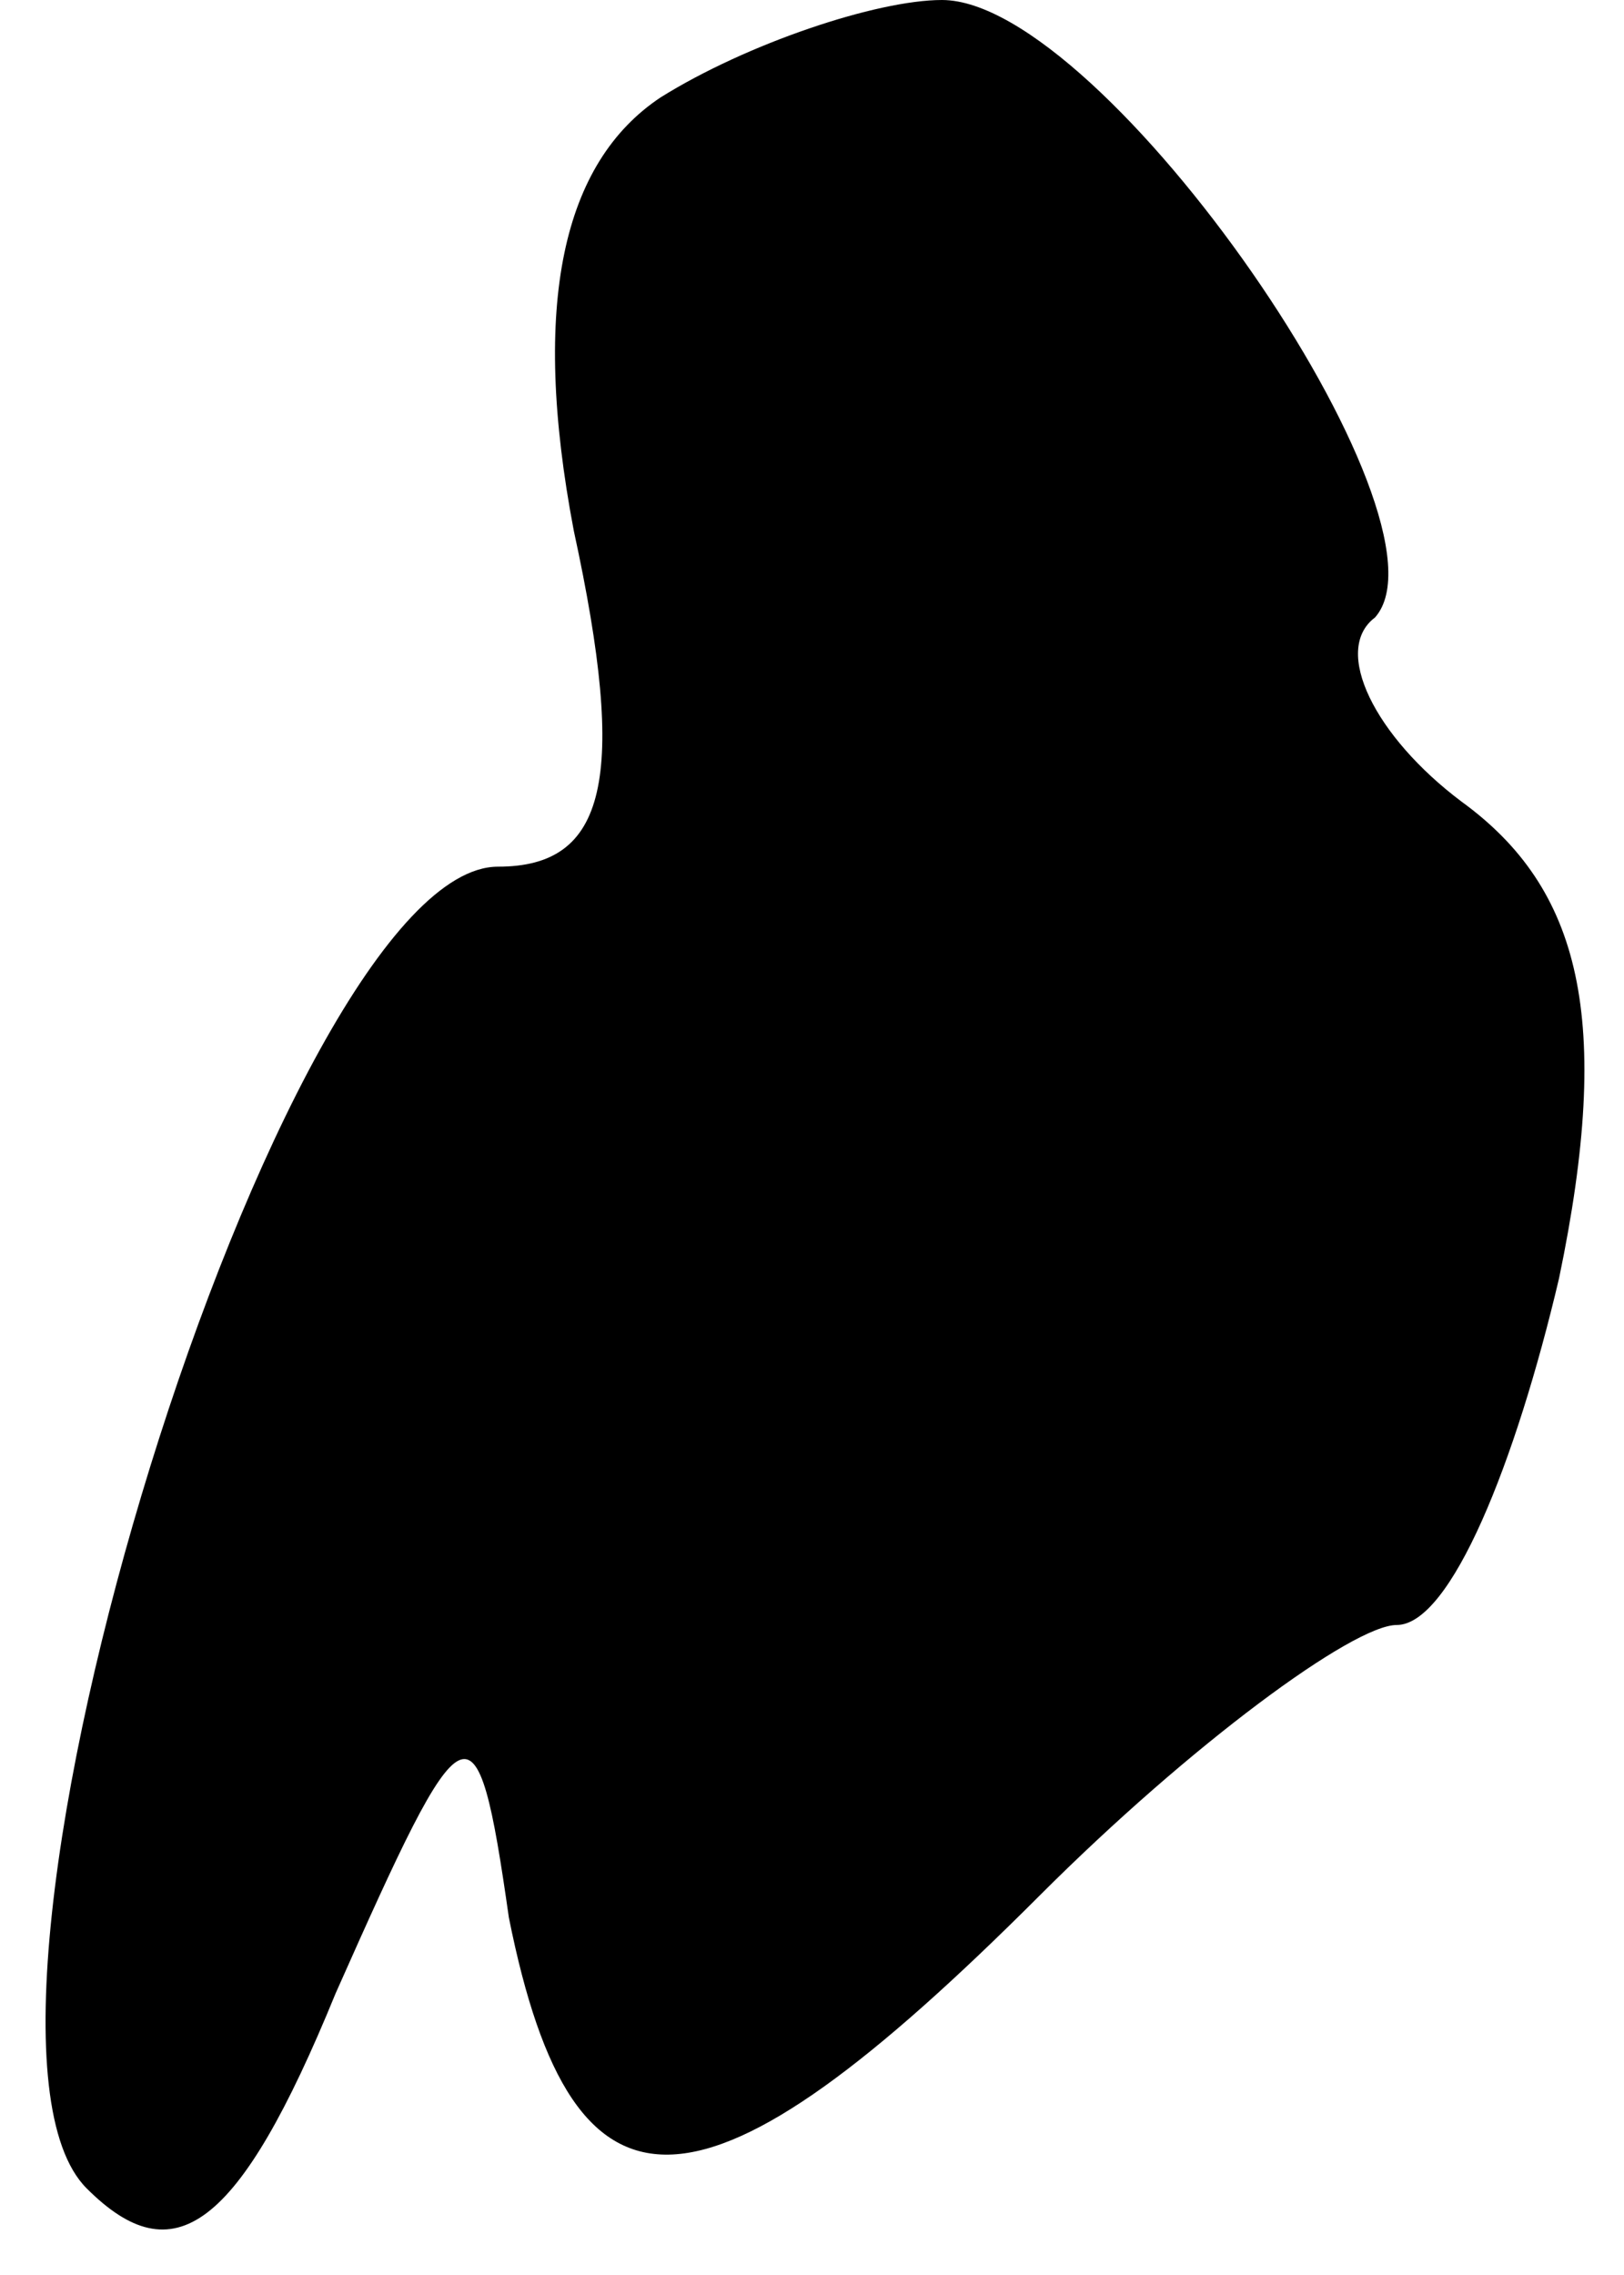 <?xml version="1.0" standalone="no"?>
<!DOCTYPE svg PUBLIC "-//W3C//DTD SVG 20010904//EN"
 "http://www.w3.org/TR/2001/REC-SVG-20010904/DTD/svg10.dtd">
<svg version="1.0" xmlns="http://www.w3.org/2000/svg"
 width="15pt" height="21pt" viewBox="0 0 15 21"
 preserveAspectRatio="xMidYMid meet">
<g transform="translate(0,21) scale(0.1,-0.1)"
fill="#000000" stroke="none">
<path fill="#000000" stroke="none" d="M61 201 c-9 -6 -12 -19 -8 -40 5 -23 3
-31 -7 -31 -20 0 -53 -107 -38 -122 8 -8 14 -4 23 18 12 27 13 28 16 7 6 -30
18 -29 49 2 14 14 29 25 33 25 5 0 11 15 15 32 5 24 2 36 -9 44 -8 6 -12 14
-8 17 8 9 -25 57 -40 57 -6 0 -18 -4 -26 -9z"/>
</g>
</svg>
